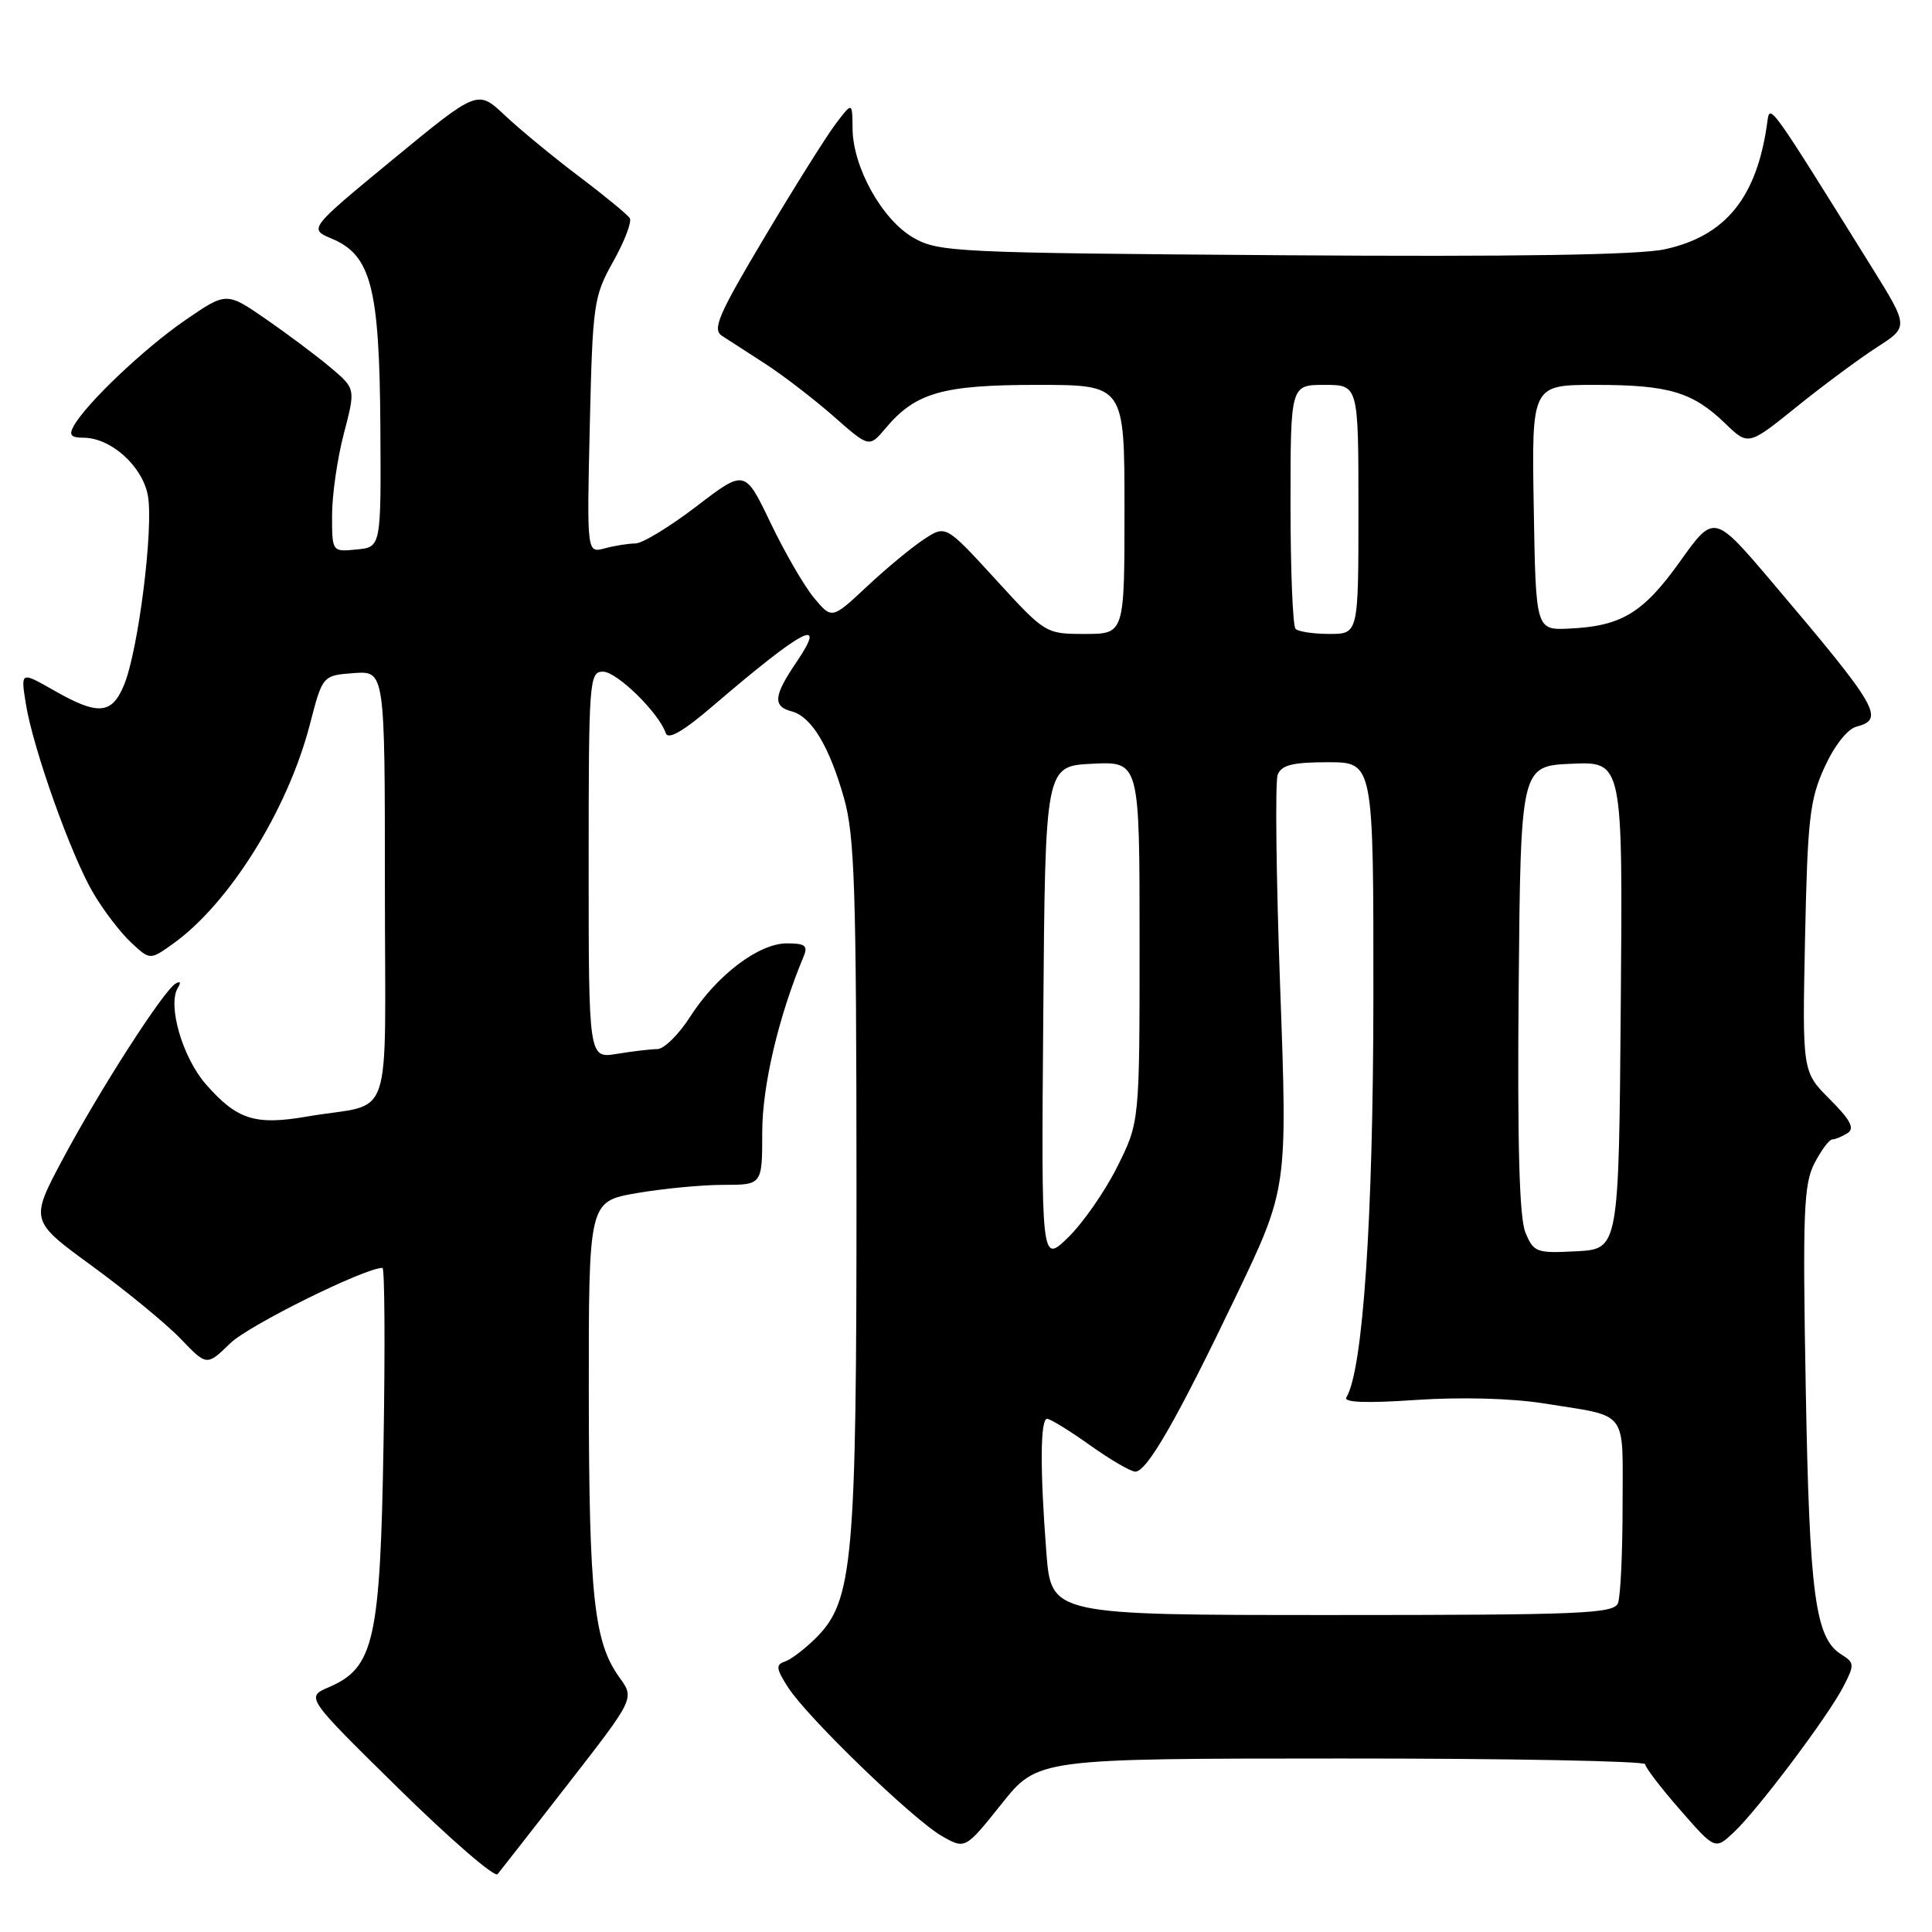 <?xml version="1.0" encoding="UTF-8" standalone="no"?>
<!DOCTYPE svg PUBLIC "-//W3C//DTD SVG 1.1//EN" "http://www.w3.org/Graphics/SVG/1.1/DTD/svg11.dtd" >
<svg xmlns="http://www.w3.org/2000/svg" xmlns:xlink="http://www.w3.org/1999/xlink" version="1.1" viewBox="0 0 256 256">
 <g >
 <path fill="currentColor"
d=" M 75.36 236.27 C 84.09 225.04 84.09 225.04 82.08 222.27 C 78.71 217.62 78.05 211.53 78.02 184.85 C 78.00 159.21 78.00 159.21 84.33 158.10 C 87.81 157.50 92.99 157.00 95.83 157.00 C 101.00 157.00 101.00 157.00 101.00 150.04 C 101.00 143.86 103.17 134.66 106.48 126.75 C 107.08 125.31 106.69 125.00 104.27 125.00 C 100.53 125.00 94.96 129.23 91.43 134.75 C 89.93 137.09 87.99 139.00 87.10 139.01 C 86.22 139.02 83.81 139.30 81.75 139.64 C 78.00 140.26 78.00 140.26 78.00 114.63 C 78.00 90.13 78.08 89.00 79.90 89.00 C 81.74 89.00 87.31 94.45 88.22 97.15 C 88.53 98.07 90.55 96.90 94.51 93.50 C 106.46 83.27 109.73 81.55 105.54 87.73 C 102.50 92.19 102.37 93.60 104.90 94.26 C 107.51 94.95 109.86 98.83 111.82 105.70 C 113.25 110.71 113.47 117.70 113.49 157.00 C 113.50 206.96 113.04 212.11 108.13 217.02 C 106.67 218.48 104.82 219.89 104.01 220.16 C 102.77 220.58 102.83 221.11 104.42 223.58 C 106.97 227.56 120.96 241.08 124.79 243.28 C 127.90 245.05 127.90 245.05 132.70 239.04 C 137.50 233.02 137.50 233.02 177.75 233.01 C 199.89 233.00 218.00 233.35 218.00 233.77 C 218.00 234.19 220.08 236.91 222.63 239.82 C 227.25 245.11 227.25 245.11 229.72 242.81 C 232.90 239.83 242.25 227.40 244.28 223.44 C 245.75 220.59 245.73 220.31 243.98 219.22 C 240.52 217.06 239.76 211.36 239.27 183.90 C 238.85 160.66 239.00 156.91 240.42 154.15 C 241.32 152.42 242.38 150.99 242.78 150.98 C 243.17 150.98 244.09 150.60 244.81 150.14 C 245.79 149.52 245.20 148.40 242.46 145.66 C 238.81 142.01 238.81 142.01 239.18 124.25 C 239.51 108.55 239.80 105.94 241.76 101.66 C 243.06 98.81 244.79 96.60 245.98 96.29 C 249.80 95.30 248.90 93.75 234.81 77.14 C 227.12 68.08 227.12 68.08 222.61 74.40 C 217.74 81.22 214.86 82.97 207.94 83.29 C 203.50 83.50 203.50 83.50 203.23 67.25 C 202.95 51.00 202.95 51.00 211.41 51.00 C 221.12 51.00 224.27 51.94 228.58 56.09 C 231.66 59.07 231.66 59.07 238.08 53.89 C 241.61 51.04 246.40 47.50 248.71 46.01 C 252.92 43.30 252.92 43.30 248.01 35.40 C 234.36 13.48 234.52 13.69 234.18 16.16 C 232.83 26.13 228.69 31.27 220.60 33.03 C 217.16 33.78 200.73 34.04 170.00 33.82 C 126.46 33.51 124.35 33.41 121.00 31.48 C 116.87 29.09 113.01 22.16 112.97 17.04 C 112.94 13.50 112.94 13.50 110.72 16.43 C 109.50 18.04 105.26 24.79 101.31 31.43 C 95.18 41.71 94.35 43.65 95.67 44.50 C 96.52 45.05 99.13 46.74 101.47 48.25 C 103.81 49.77 107.85 52.88 110.45 55.16 C 115.17 59.32 115.17 59.32 117.34 56.75 C 121.31 52.02 124.89 51.00 137.45 51.00 C 149.00 51.00 149.00 51.00 149.00 67.50 C 149.00 84.00 149.00 84.00 143.77 84.00 C 138.55 84.00 138.52 83.98 131.93 76.78 C 125.32 69.56 125.32 69.56 122.44 71.45 C 120.85 72.49 117.45 75.30 114.89 77.70 C 110.23 82.06 110.23 82.06 107.86 79.22 C 106.56 77.66 103.97 73.18 102.10 69.28 C 98.70 62.18 98.70 62.18 92.29 67.09 C 88.76 69.79 85.12 72.01 84.19 72.01 C 83.26 72.02 81.43 72.31 80.13 72.66 C 77.76 73.30 77.76 73.30 78.15 56.40 C 78.53 40.23 78.66 39.29 81.26 34.64 C 82.76 31.97 83.74 29.39 83.45 28.91 C 83.15 28.44 80.12 25.94 76.71 23.37 C 73.29 20.79 68.88 17.15 66.89 15.28 C 63.29 11.88 63.29 11.88 52.09 21.10 C 40.89 30.33 40.89 30.33 43.98 31.63 C 49.17 33.82 50.28 38.10 50.40 56.50 C 50.50 72.50 50.50 72.50 47.25 72.81 C 44.00 73.13 44.00 73.13 44.00 68.27 C 44.00 65.60 44.70 60.74 45.56 57.46 C 47.12 51.50 47.12 51.50 43.81 48.71 C 41.99 47.17 38.14 44.29 35.25 42.29 C 30.00 38.67 30.00 38.67 24.52 42.44 C 19.10 46.17 11.46 53.43 9.77 56.44 C 9.10 57.64 9.40 58.00 11.05 58.00 C 14.68 58.00 18.86 61.74 19.59 65.64 C 20.38 69.86 18.34 86.15 16.44 90.75 C 14.82 94.69 13.00 94.83 7.12 91.47 C 2.74 88.97 2.74 88.97 3.42 93.23 C 4.36 99.15 9.41 113.33 12.36 118.34 C 13.71 120.63 15.95 123.56 17.34 124.86 C 19.87 127.23 19.87 127.23 22.89 125.08 C 30.35 119.77 38.11 107.35 41.05 96.03 C 42.74 89.50 42.74 89.50 46.87 89.19 C 51.00 88.89 51.00 88.89 51.00 117.42 C 51.00 149.98 52.36 145.94 40.73 147.94 C 33.80 149.14 31.42 148.38 27.29 143.68 C 24.18 140.13 22.16 133.17 23.57 130.88 C 24.02 130.17 23.88 129.95 23.24 130.35 C 21.59 131.37 13.11 144.58 8.30 153.62 C 3.97 161.75 3.97 161.75 12.24 167.78 C 16.78 171.10 22.05 175.43 23.95 177.41 C 27.40 181.01 27.40 181.01 30.51 177.99 C 32.97 175.60 48.33 168.00 50.68 168.00 C 50.97 168.00 51.04 178.46 50.82 191.25 C 50.39 217.36 49.57 220.99 43.58 223.56 C 40.50 224.88 40.50 224.88 52.86 237.03 C 59.66 243.71 65.54 248.80 65.93 248.34 C 66.31 247.88 70.55 242.45 75.36 236.27 Z  M 138.65 205.75 C 137.80 194.73 137.83 188.00 138.75 188.00 C 139.17 188.00 141.72 189.57 144.43 191.50 C 147.14 193.43 149.84 195.00 150.43 195.00 C 151.98 195.00 155.92 188.14 163.76 171.78 C 170.60 157.50 170.60 157.50 169.63 130.91 C 169.10 116.29 168.95 103.58 169.30 102.66 C 169.80 101.37 171.27 101.00 175.97 101.00 C 182.00 101.00 182.00 101.00 181.98 132.25 C 181.96 161.38 180.60 181.61 178.40 185.16 C 177.98 185.84 181.05 185.95 187.64 185.50 C 193.57 185.10 200.29 185.28 204.50 185.95 C 215.94 187.78 215.00 186.57 215.00 199.49 C 215.00 205.73 214.73 211.55 214.39 212.42 C 213.85 213.82 209.58 214.00 176.54 214.00 C 139.30 214.00 139.30 214.00 138.65 205.75 Z  M 138.24 134.46 C 138.50 101.50 138.50 101.50 144.75 101.20 C 151.00 100.90 151.00 100.90 151.00 124.79 C 151.00 148.68 151.00 148.68 148.04 154.61 C 146.41 157.87 143.48 162.08 141.52 163.98 C 137.97 167.42 137.97 167.42 138.24 134.46 Z  M 202.12 163.30 C 201.32 161.34 201.05 151.62 201.23 131.00 C 201.50 101.50 201.50 101.50 208.26 101.20 C 215.03 100.91 215.03 100.91 214.76 133.20 C 214.50 165.50 214.50 165.50 208.89 165.80 C 203.57 166.08 203.22 165.95 202.12 163.30 Z  M 171.67 83.33 C 171.30 82.97 171.00 75.54 171.00 66.83 C 171.00 51.00 171.00 51.00 175.50 51.00 C 180.00 51.00 180.00 51.00 180.00 67.50 C 180.00 84.00 180.00 84.00 176.17 84.00 C 174.06 84.00 172.03 83.70 171.67 83.33 Z "/>
</g>
</svg>